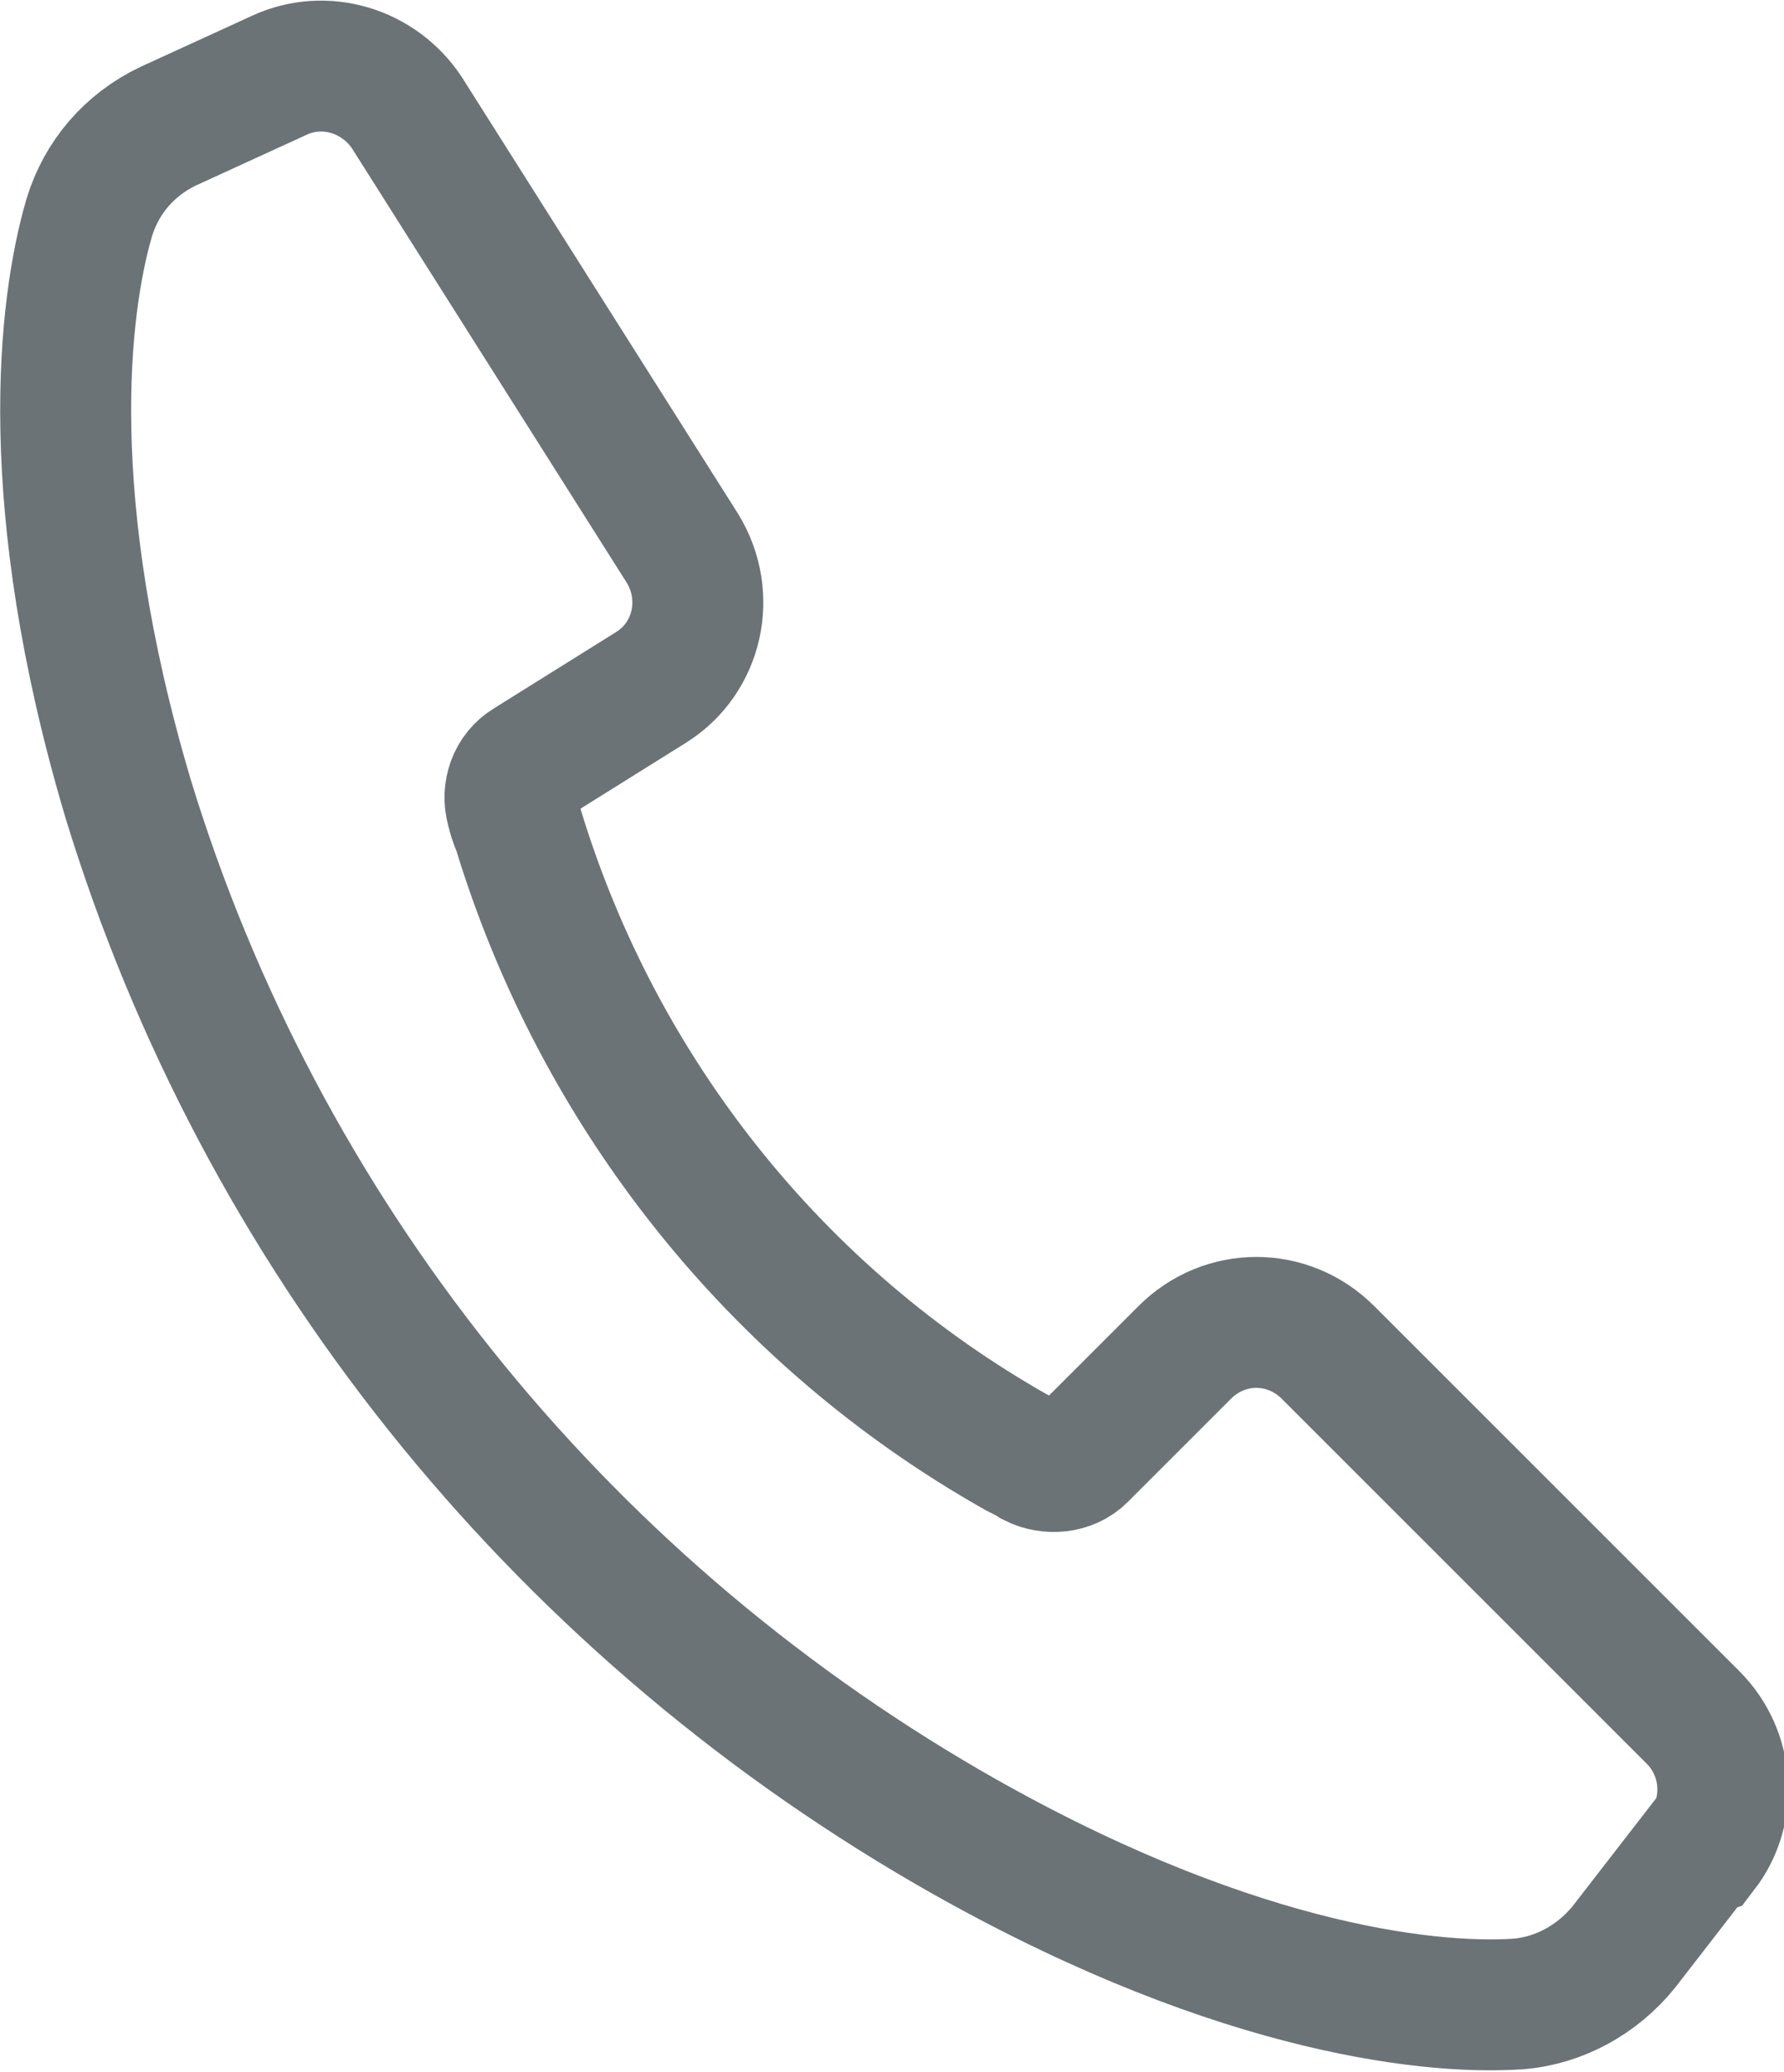 <?xml version="1.0" encoding="UTF-8"?>
<svg id="Layer_2" data-name="Layer 2" xmlns="http://www.w3.org/2000/svg" viewBox="0 0 11.58 13.45">
  <defs>
    <style>
      .cls-1 {
        fill: none;
        stroke: #6b7377;
        stroke-miterlimit: 10;
        stroke-width: .85px;
      }
    </style>
  </defs>
  <g id="Layer_1-2" data-name="Layer 1">
    <path class="cls-1" d="m11.02,12.02l-.48.62c-.17.21-.42.35-.69.37-.61.04-1.92-.12-3.7-1.15-2.55-1.48-4.46-3.86-5.32-6.68C.26,3.26.41,1.99.58,1.41c.08-.26.26-.47.51-.59l.72-.33c.3-.14.65-.03.83.24l1.79,2.83c.19.31.1.71-.2.9l-.8.5c-.1.06-.14.18-.11.29.01.04.02.08.04.12.52,1.72,1.68,3.18,3.24,4.06.04.02.08.04.11.06.1.05.23.04.31-.04l.67-.67c.26-.26.67-.26.93,0l2.37,2.37c.23.23.26.6.06.86Z"/>
  </g>
</svg>